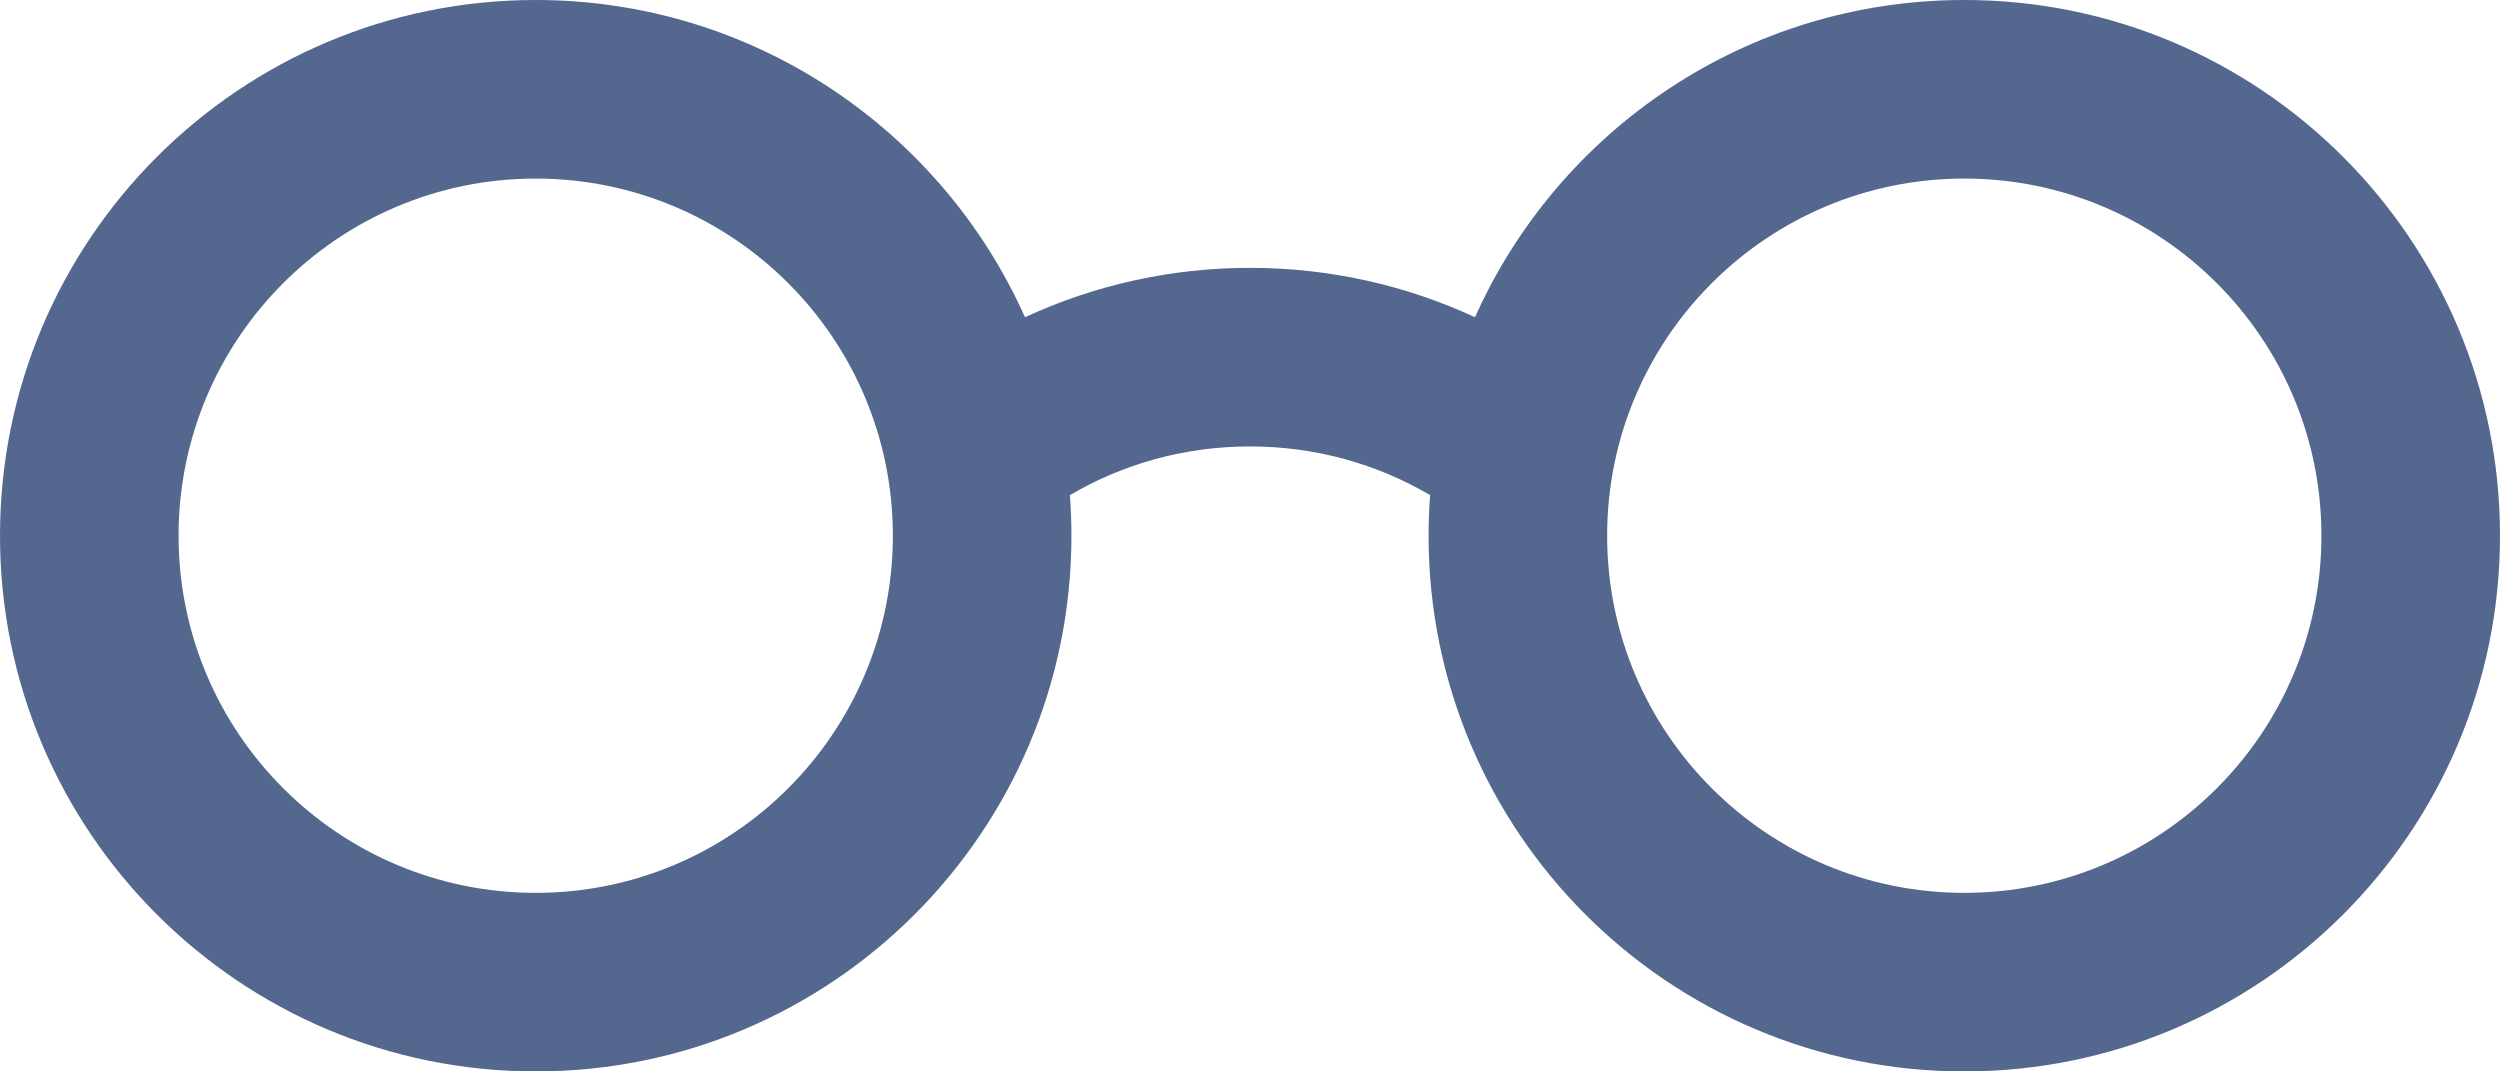 <svg width="28" height="12" viewBox="0 0 28 12" fill="none" xmlns="http://www.w3.org/2000/svg">
<path fill-rule="evenodd" clip-rule="evenodd" d="M6 2C3.791 2 2 3.791 2 6C2 8.209 3.791 10 6 10C8.209 10 10 8.209 10 6C10 3.791 8.209 2 6 2ZM0 6C0 2.686 2.686 0 6 0C8.442 0 10.544 1.459 11.48 3.553C12.247 3.198 13.101 3 14 3C14.899 3 15.753 3.198 16.52 3.553C17.456 1.459 19.558 0 22 0C25.314 0 28 2.686 28 6C28 9.314 25.314 12 22 12C18.686 12 16 9.314 16 6C16 5.847 16.006 5.695 16.017 5.545C15.425 5.198 14.737 5 14 5C13.263 5 12.575 5.198 11.983 5.545C11.994 5.695 12 5.847 12 6C12 9.314 9.314 12 6 12C2.686 12 0 9.314 0 6ZM22 2C19.791 2 18 3.791 18 6C18 8.209 19.791 10 22 10C24.209 10 26 8.209 26 6C26 3.791 24.209 2 22 2Z" fill="#54688F"/>
</svg>
